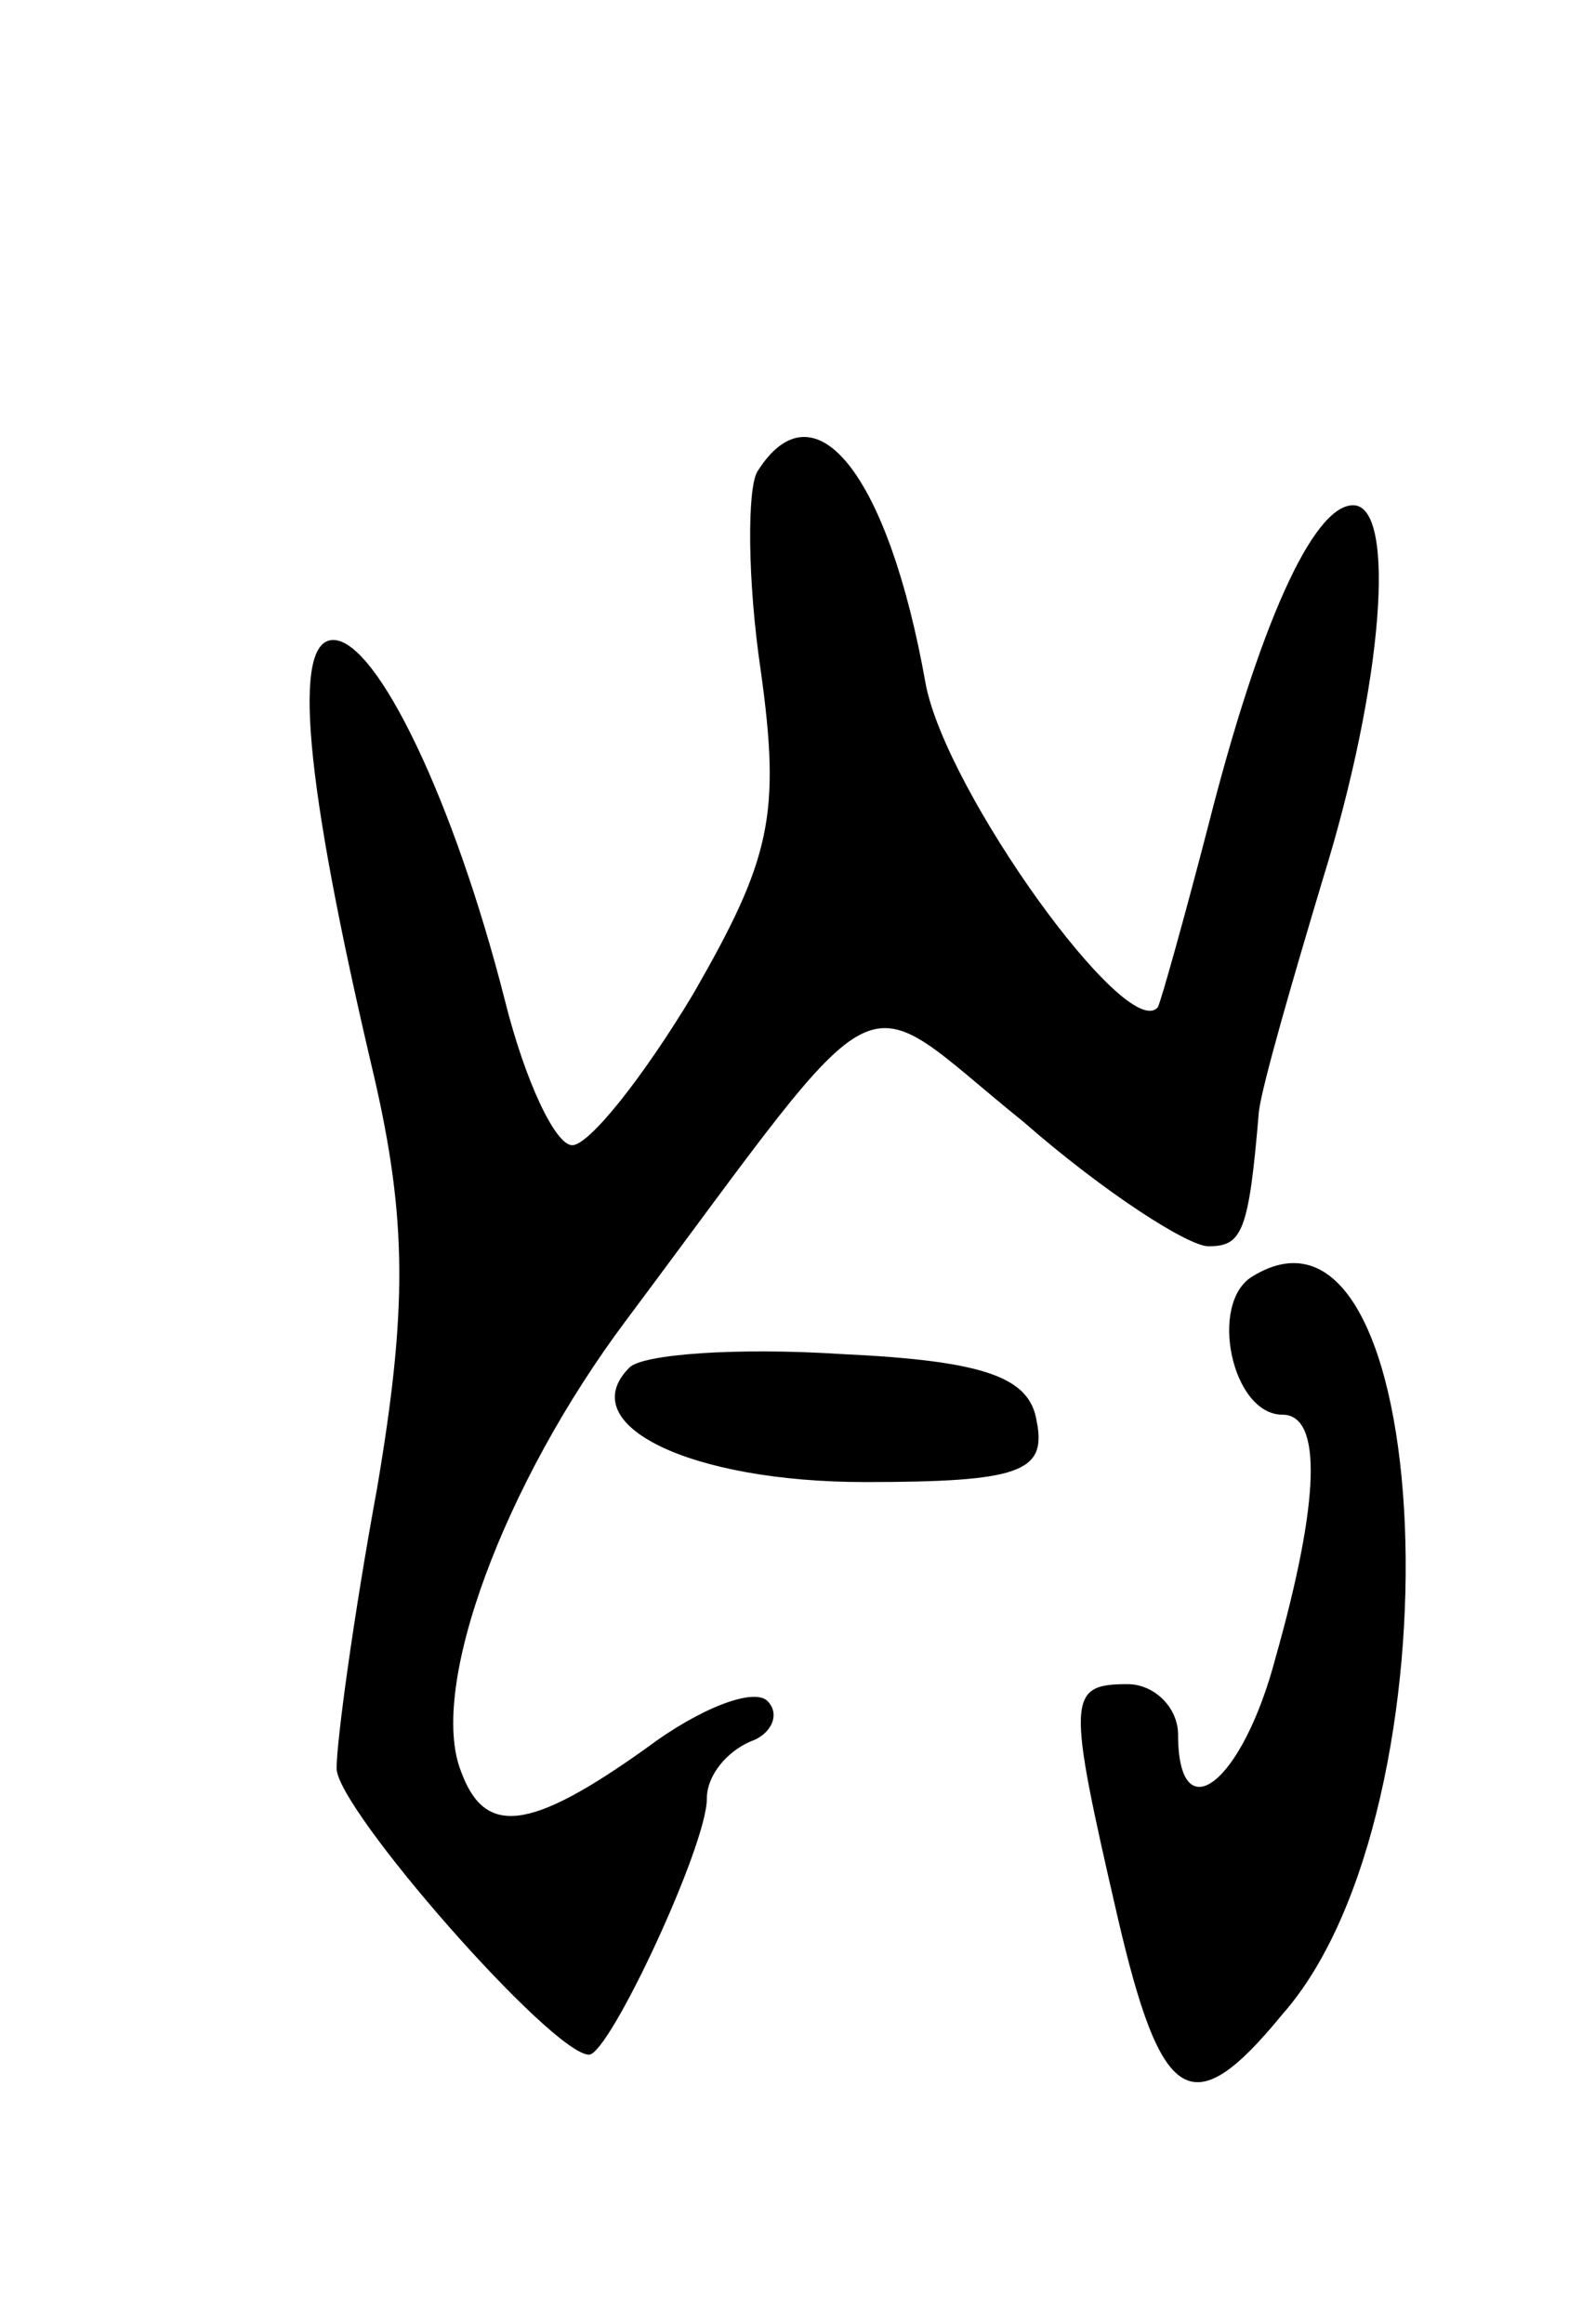 <svg version="1.0" xmlns="http://www.w3.org/2000/svg"
 width="47pt" height="69pt" viewBox="0 0 47 69"
 preserveAspectRatio="xMidYMid meet">
<g transform="translate(0,69) scale(0.1,-0.1)"
fill="#000000" stroke="none">
<path d="M225 550 c-3 -5 -3 -32 1 -59 6 -43 3 -56 -20 -96 -15 -25 -31 -45
-36 -45 -5 0 -14 19 -20 43 -15 59 -38 107 -51 107 -12 0 -9 -40 12 -129 10
-43 10 -70 1 -123 -7 -38 -12 -75 -12 -83 0 -12 64 -85 75 -85 6 0 35 62 35
76 0 7 6 14 13 17 6 2 9 8 5 12 -4 4 -20 -2 -36 -14 -35 -25 -48 -26 -55 -7
-10 25 13 86 49 134 80 107 67 100 118 59 24 -21 49 -37 55 -37 10 0 12 4 15
40 1 8 10 39 19 69 18 58 22 111 9 111 -12 0 -28 -36 -43 -95 -7 -27 -14 -52
-15 -54 -9 -11 -63 64 -69 96 -11 62 -33 90 -50 63z"/>
<path d="M372 311 c-13 -8 -6 -41 9 -41 12 0 11 -26 -2 -72 -10 -38 -29 -52
-29 -23 0 8 -7 15 -15 15 -18 0 -18 -4 -3 -69 13 -56 22 -62 49 -29 54 61 46
253 -9 219z"/>
<path d="M187 284 c-17 -17 18 -34 70 -34 46 0 54 3 51 18 -2 13 -15 18 -58
20 -31 2 -59 0 -63 -4z"/>
</g>
</svg>
